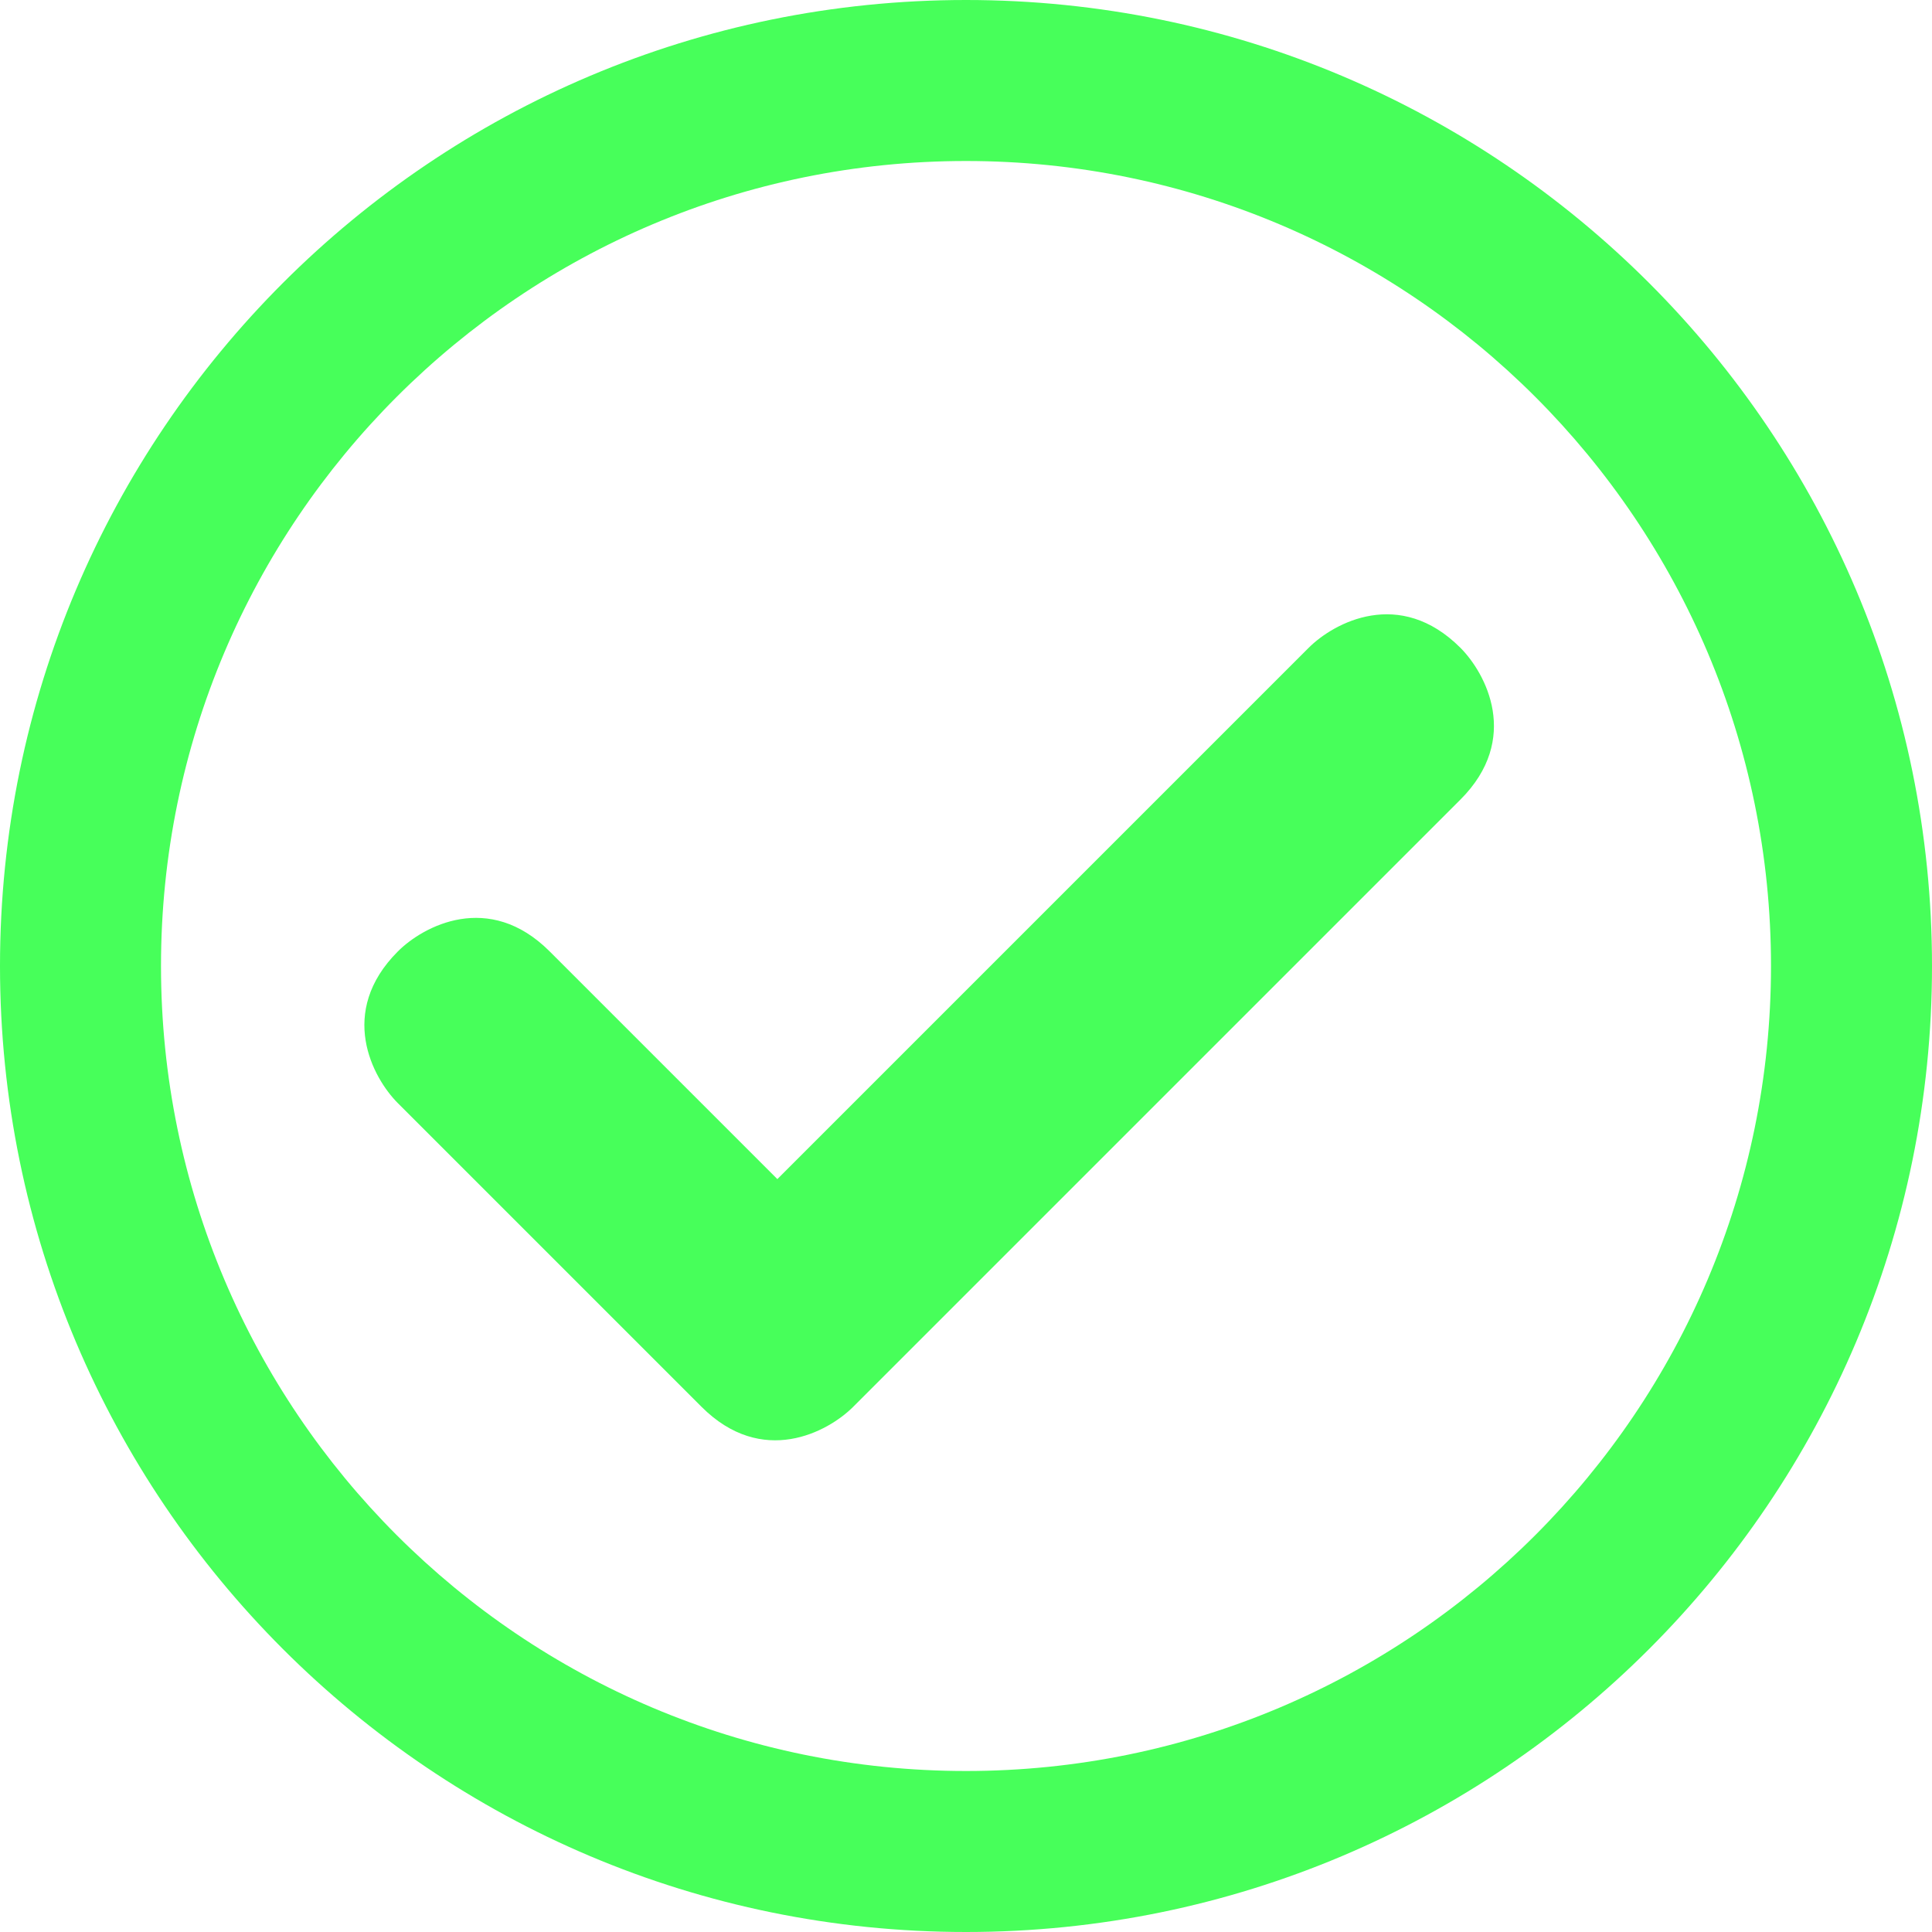 <svg width="36" height="36" viewBox="0 0 36 36" fill="none" xmlns="http://www.w3.org/2000/svg">
<path fill-rule="evenodd" clip-rule="evenodd" d="M18 36C27.941 36 36 27.941 36 18C36 8.059 27.941 0 18 0C8.059 0 0 8.059 0 18C0 27.941 8.059 36 18 36ZM18 33C26.284 33 33 26.284 33 18C33 9.716 26.284 3 18 3C9.716 3 3 9.716 3 18C3 26.284 9.716 33 18 33Z" fill="#47FF5A"/>
<path d="M24.385 12.071C24.856 11.6 26.082 10.94 27.213 12.071C27.684 12.543 28.344 13.768 27.213 14.899L15.899 26.213C15.428 26.685 14.202 27.345 13.071 26.213L7.414 20.556C6.943 20.085 6.283 18.859 7.414 17.728C7.885 17.256 9.111 16.597 10.242 17.728L14.485 21.971L24.385 12.071Z" fill="#47FF5A"/>
</svg>
